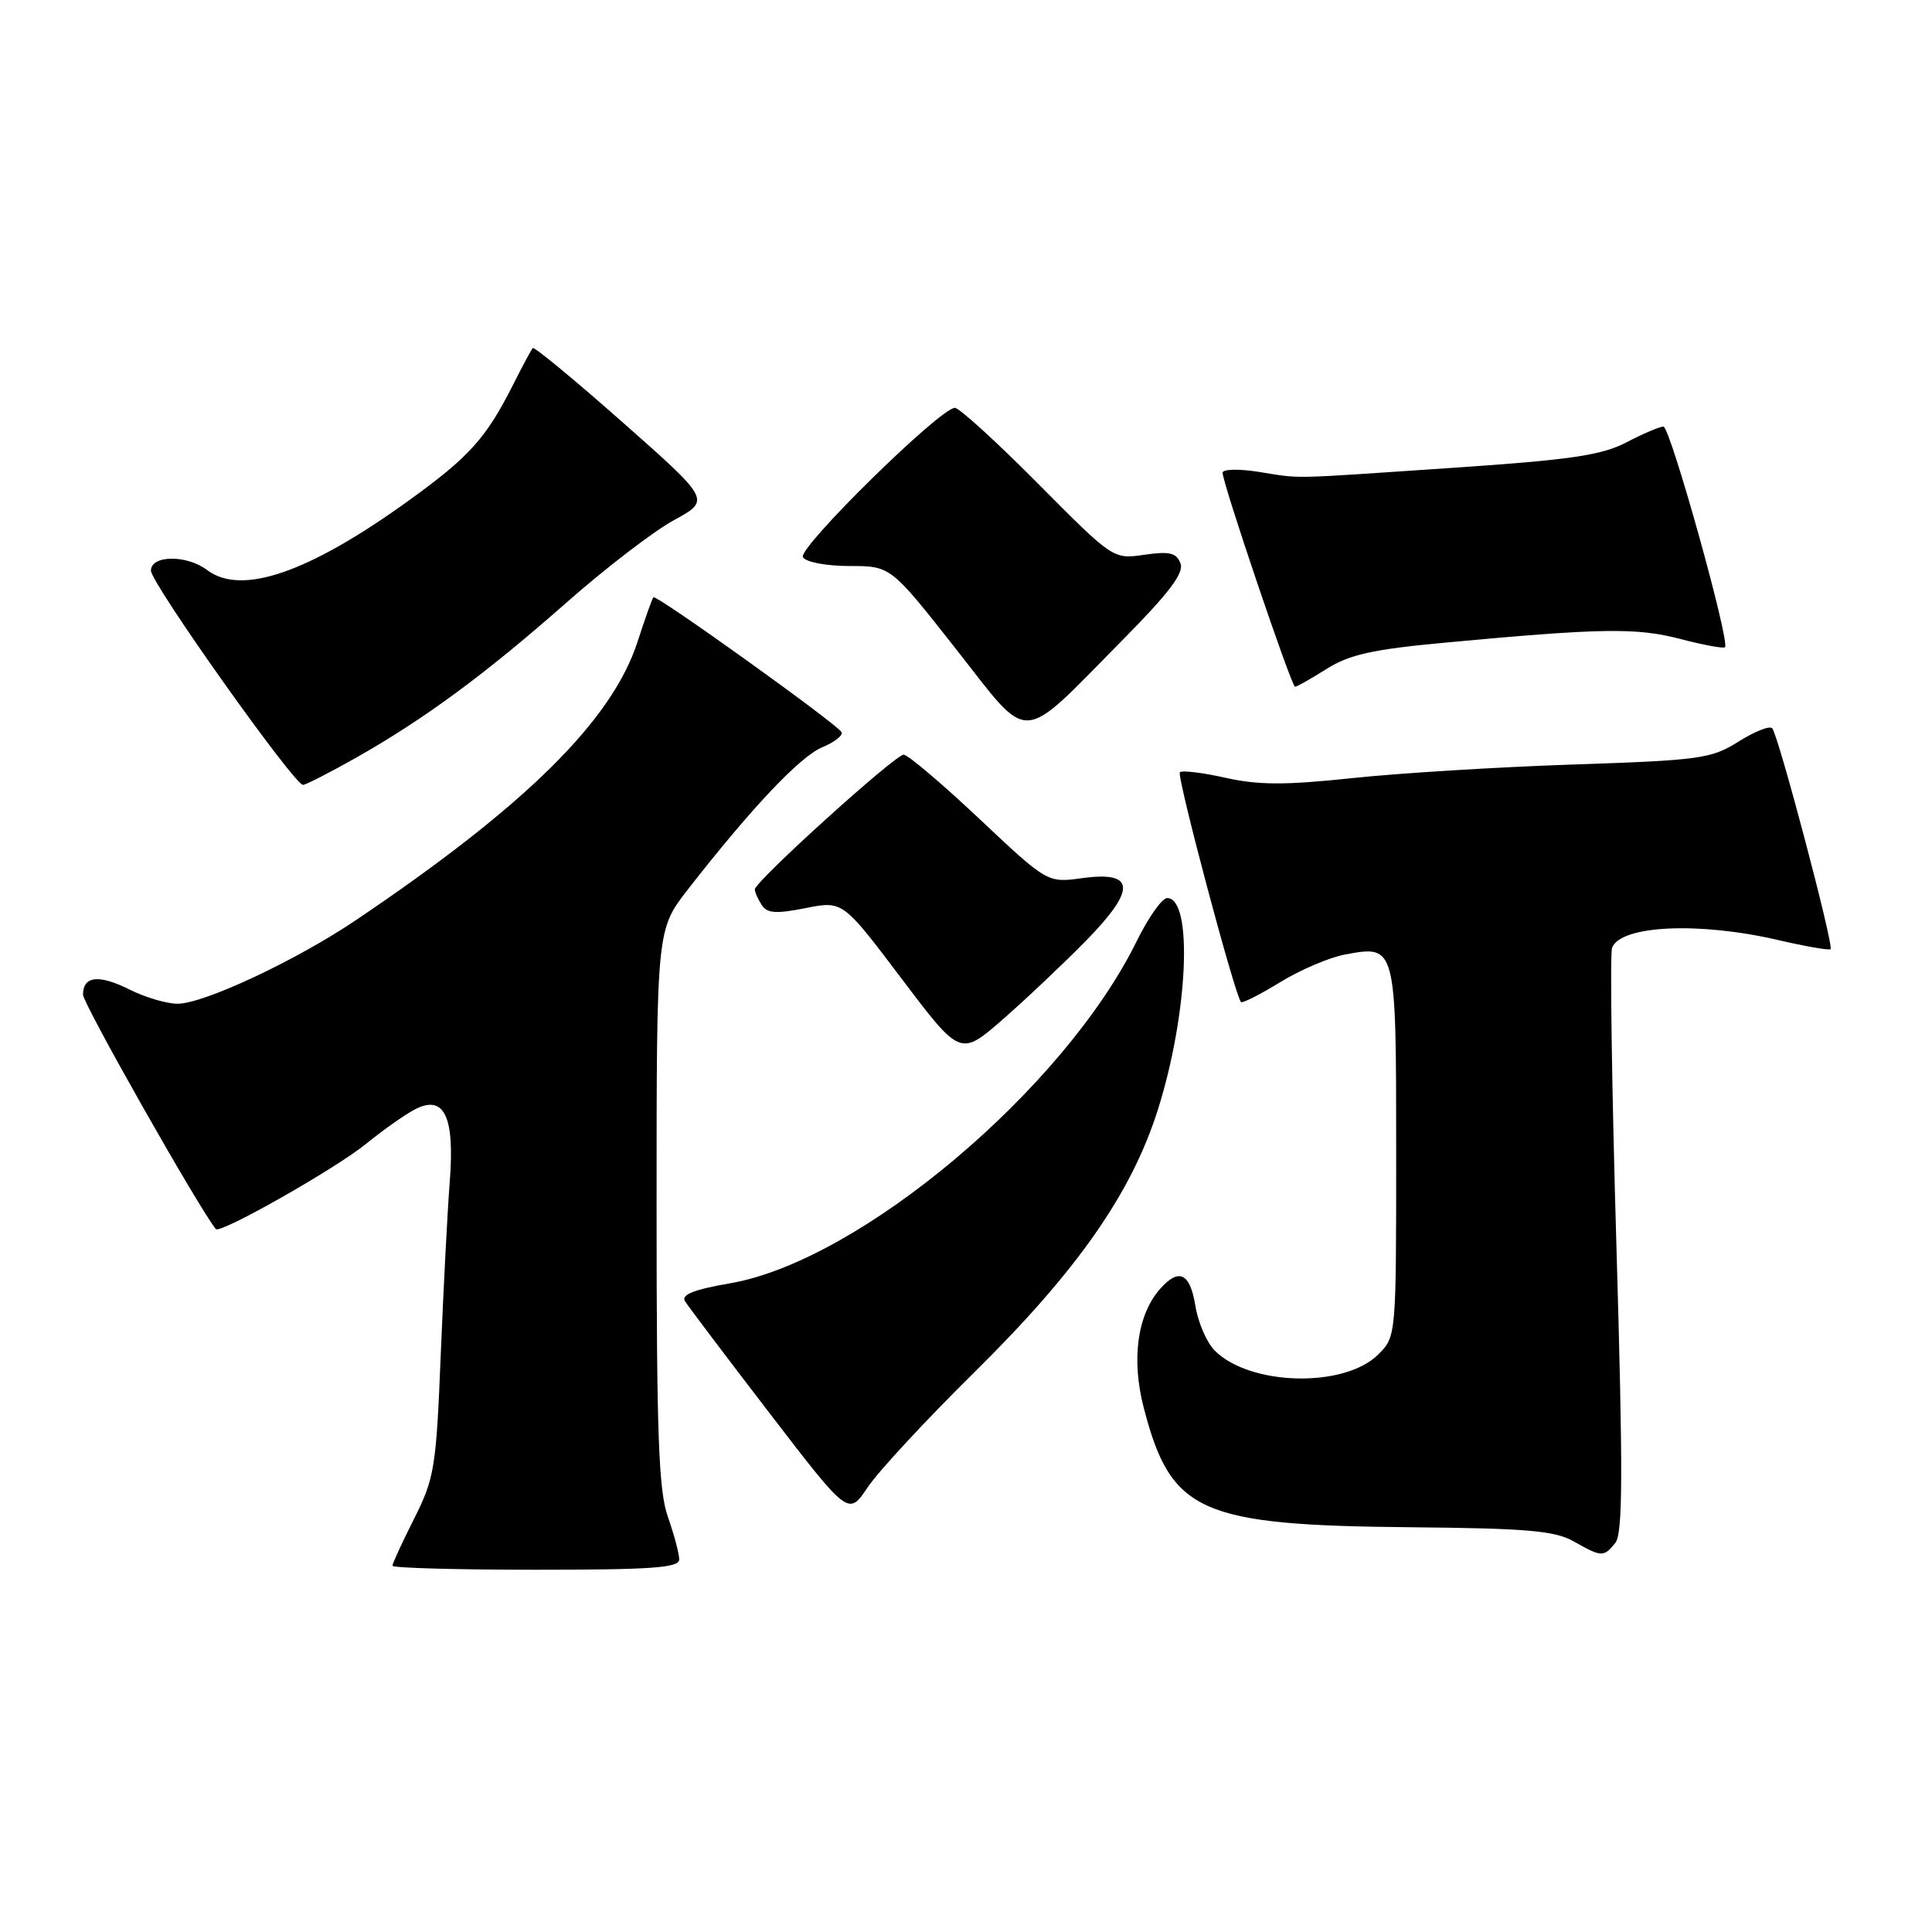 <?xml version="1.0" encoding="UTF-8" standalone="no"?>
<!DOCTYPE svg PUBLIC "-//W3C//DTD SVG 1.1//EN" "http://www.w3.org/Graphics/SVG/1.1/DTD/svg11.dtd" >
<svg xmlns="http://www.w3.org/2000/svg" xmlns:xlink="http://www.w3.org/1999/xlink" version="1.1" viewBox="0 0 256 256">
 <g >
 <path fill="currentColor"
d=" M 90.00 206.63 C 90.00 205.87 89.32 203.34 88.50 201.00 C 87.27 197.52 87.00 190.11 87.00 159.96 C 87.00 123.18 87.00 123.18 91.16 117.84 C 99.58 107.04 106.01 100.24 108.95 99.02 C 110.61 98.33 111.76 97.42 111.50 97.00 C 110.77 95.82 86.93 78.73 86.58 79.14 C 86.41 79.34 85.47 81.97 84.49 85.00 C 81.12 95.44 69.66 106.77 47.12 121.95 C 39.21 127.28 27.00 133.00 23.53 133.00 C 22.09 133.00 19.25 132.16 17.21 131.14 C 13.11 129.08 11.00 129.31 11.00 131.80 C 11.00 133.00 26.37 160.12 28.60 162.86 C 29.15 163.54 44.47 154.85 48.50 151.57 C 50.70 149.78 53.59 147.73 54.92 147.03 C 58.84 144.96 60.27 147.87 59.60 156.50 C 59.30 160.35 58.76 170.70 58.40 179.50 C 57.80 194.47 57.57 195.87 54.88 201.22 C 53.29 204.37 52.00 207.18 52.00 207.47 C 52.00 207.76 60.55 208.00 71.00 208.00 C 86.45 208.00 90.00 207.74 90.00 206.63 Z  M 214.02 204.47 C 215.04 203.25 215.07 195.43 214.18 164.96 C 213.57 144.06 213.31 126.35 213.61 125.58 C 214.75 122.61 225.09 122.12 235.56 124.55 C 239.23 125.40 242.38 125.95 242.56 125.77 C 243.02 125.31 235.61 97.28 234.82 96.49 C 234.47 96.14 232.46 96.94 230.34 98.28 C 226.76 100.53 225.26 100.74 208.50 101.30 C 198.60 101.63 185.42 102.44 179.22 103.10 C 170.31 104.05 166.76 104.04 162.39 103.06 C 159.34 102.38 156.62 102.05 156.34 102.33 C 155.88 102.78 163.65 131.98 164.44 132.78 C 164.63 132.96 166.97 131.78 169.64 130.14 C 172.31 128.50 176.19 126.85 178.26 126.47 C 185.00 125.22 185.00 125.22 185.00 152.67 C 185.00 177.04 185.00 177.10 182.63 179.47 C 178.15 183.94 165.65 183.65 160.96 178.96 C 159.90 177.90 158.74 175.22 158.39 173.01 C 157.69 168.69 156.23 167.97 153.75 170.75 C 150.70 174.17 149.88 180.11 151.56 186.57 C 155.17 200.43 158.93 202.11 187.00 202.37 C 202.31 202.51 206.02 202.83 208.50 204.23 C 212.24 206.34 212.47 206.35 214.02 204.47 Z  M 129.05 181.89 C 142.76 168.37 149.93 158.11 153.43 147.02 C 157.44 134.35 158.11 119.00 154.66 119.00 C 153.98 119.00 152.17 121.55 150.64 124.67 C 141.02 144.27 113.94 167.07 96.76 170.04 C 91.95 170.87 90.23 171.55 90.76 172.41 C 91.17 173.07 96.21 179.75 101.97 187.25 C 112.43 200.88 112.43 200.88 114.97 197.08 C 116.36 194.99 122.70 188.16 129.05 181.89 Z  M 143.89 124.66 C 150.60 117.81 150.45 115.39 143.38 116.36 C 138.79 116.99 138.79 116.99 129.77 108.50 C 124.80 103.82 120.29 100.00 119.74 100.00 C 118.60 100.00 99.99 116.84 100.02 117.85 C 100.02 118.21 100.43 119.13 100.92 119.90 C 101.63 121.02 102.80 121.11 106.74 120.33 C 111.67 119.35 111.67 119.35 119.46 129.67 C 127.25 139.98 127.25 139.98 132.88 135.07 C 135.97 132.37 140.92 127.68 143.89 124.66 Z  M 47.13 100.43 C 56.22 95.29 64.30 89.33 75.00 79.90 C 80.15 75.35 86.57 70.42 89.27 68.94 C 94.17 66.27 94.17 66.27 82.55 56.00 C 76.16 50.35 70.78 45.91 70.59 46.12 C 70.40 46.33 69.23 48.51 67.99 50.97 C 64.39 58.10 62.18 60.55 54.06 66.40 C 40.84 75.92 31.97 78.96 27.44 75.53 C 24.74 73.49 20.00 73.54 20.00 75.61 C 20.00 77.27 38.97 104.00 40.15 104.00 C 40.51 104.00 43.65 102.39 47.13 100.43 Z  M 148.79 84.76 C 154.92 78.56 156.91 75.93 156.42 74.65 C 155.88 73.24 154.97 73.03 151.63 73.51 C 147.50 74.11 147.50 74.11 137.52 64.06 C 132.03 58.53 127.08 54.02 126.52 54.04 C 124.50 54.12 105.66 72.65 106.39 73.83 C 106.80 74.49 109.49 75.00 112.57 75.00 C 118.02 75.00 118.02 75.00 126.65 85.97 C 136.72 98.76 134.84 98.87 148.79 84.76 Z  M 175.79 88.63 C 178.81 86.73 181.89 86.04 191.52 85.15 C 212.25 83.22 216.85 83.15 222.67 84.67 C 225.72 85.47 228.38 85.96 228.57 85.76 C 229.27 85.06 221.30 56.50 220.41 56.52 C 219.91 56.53 217.70 57.47 215.50 58.62 C 212.21 60.33 208.13 60.93 192.50 61.99 C 170.13 63.50 172.65 63.45 166.75 62.52 C 164.14 62.11 162.00 62.16 162.00 62.64 C 162.00 64.04 171.13 91.00 171.60 91.00 C 171.84 91.00 173.73 89.93 175.79 88.63 Z "/>
</g>
</svg>